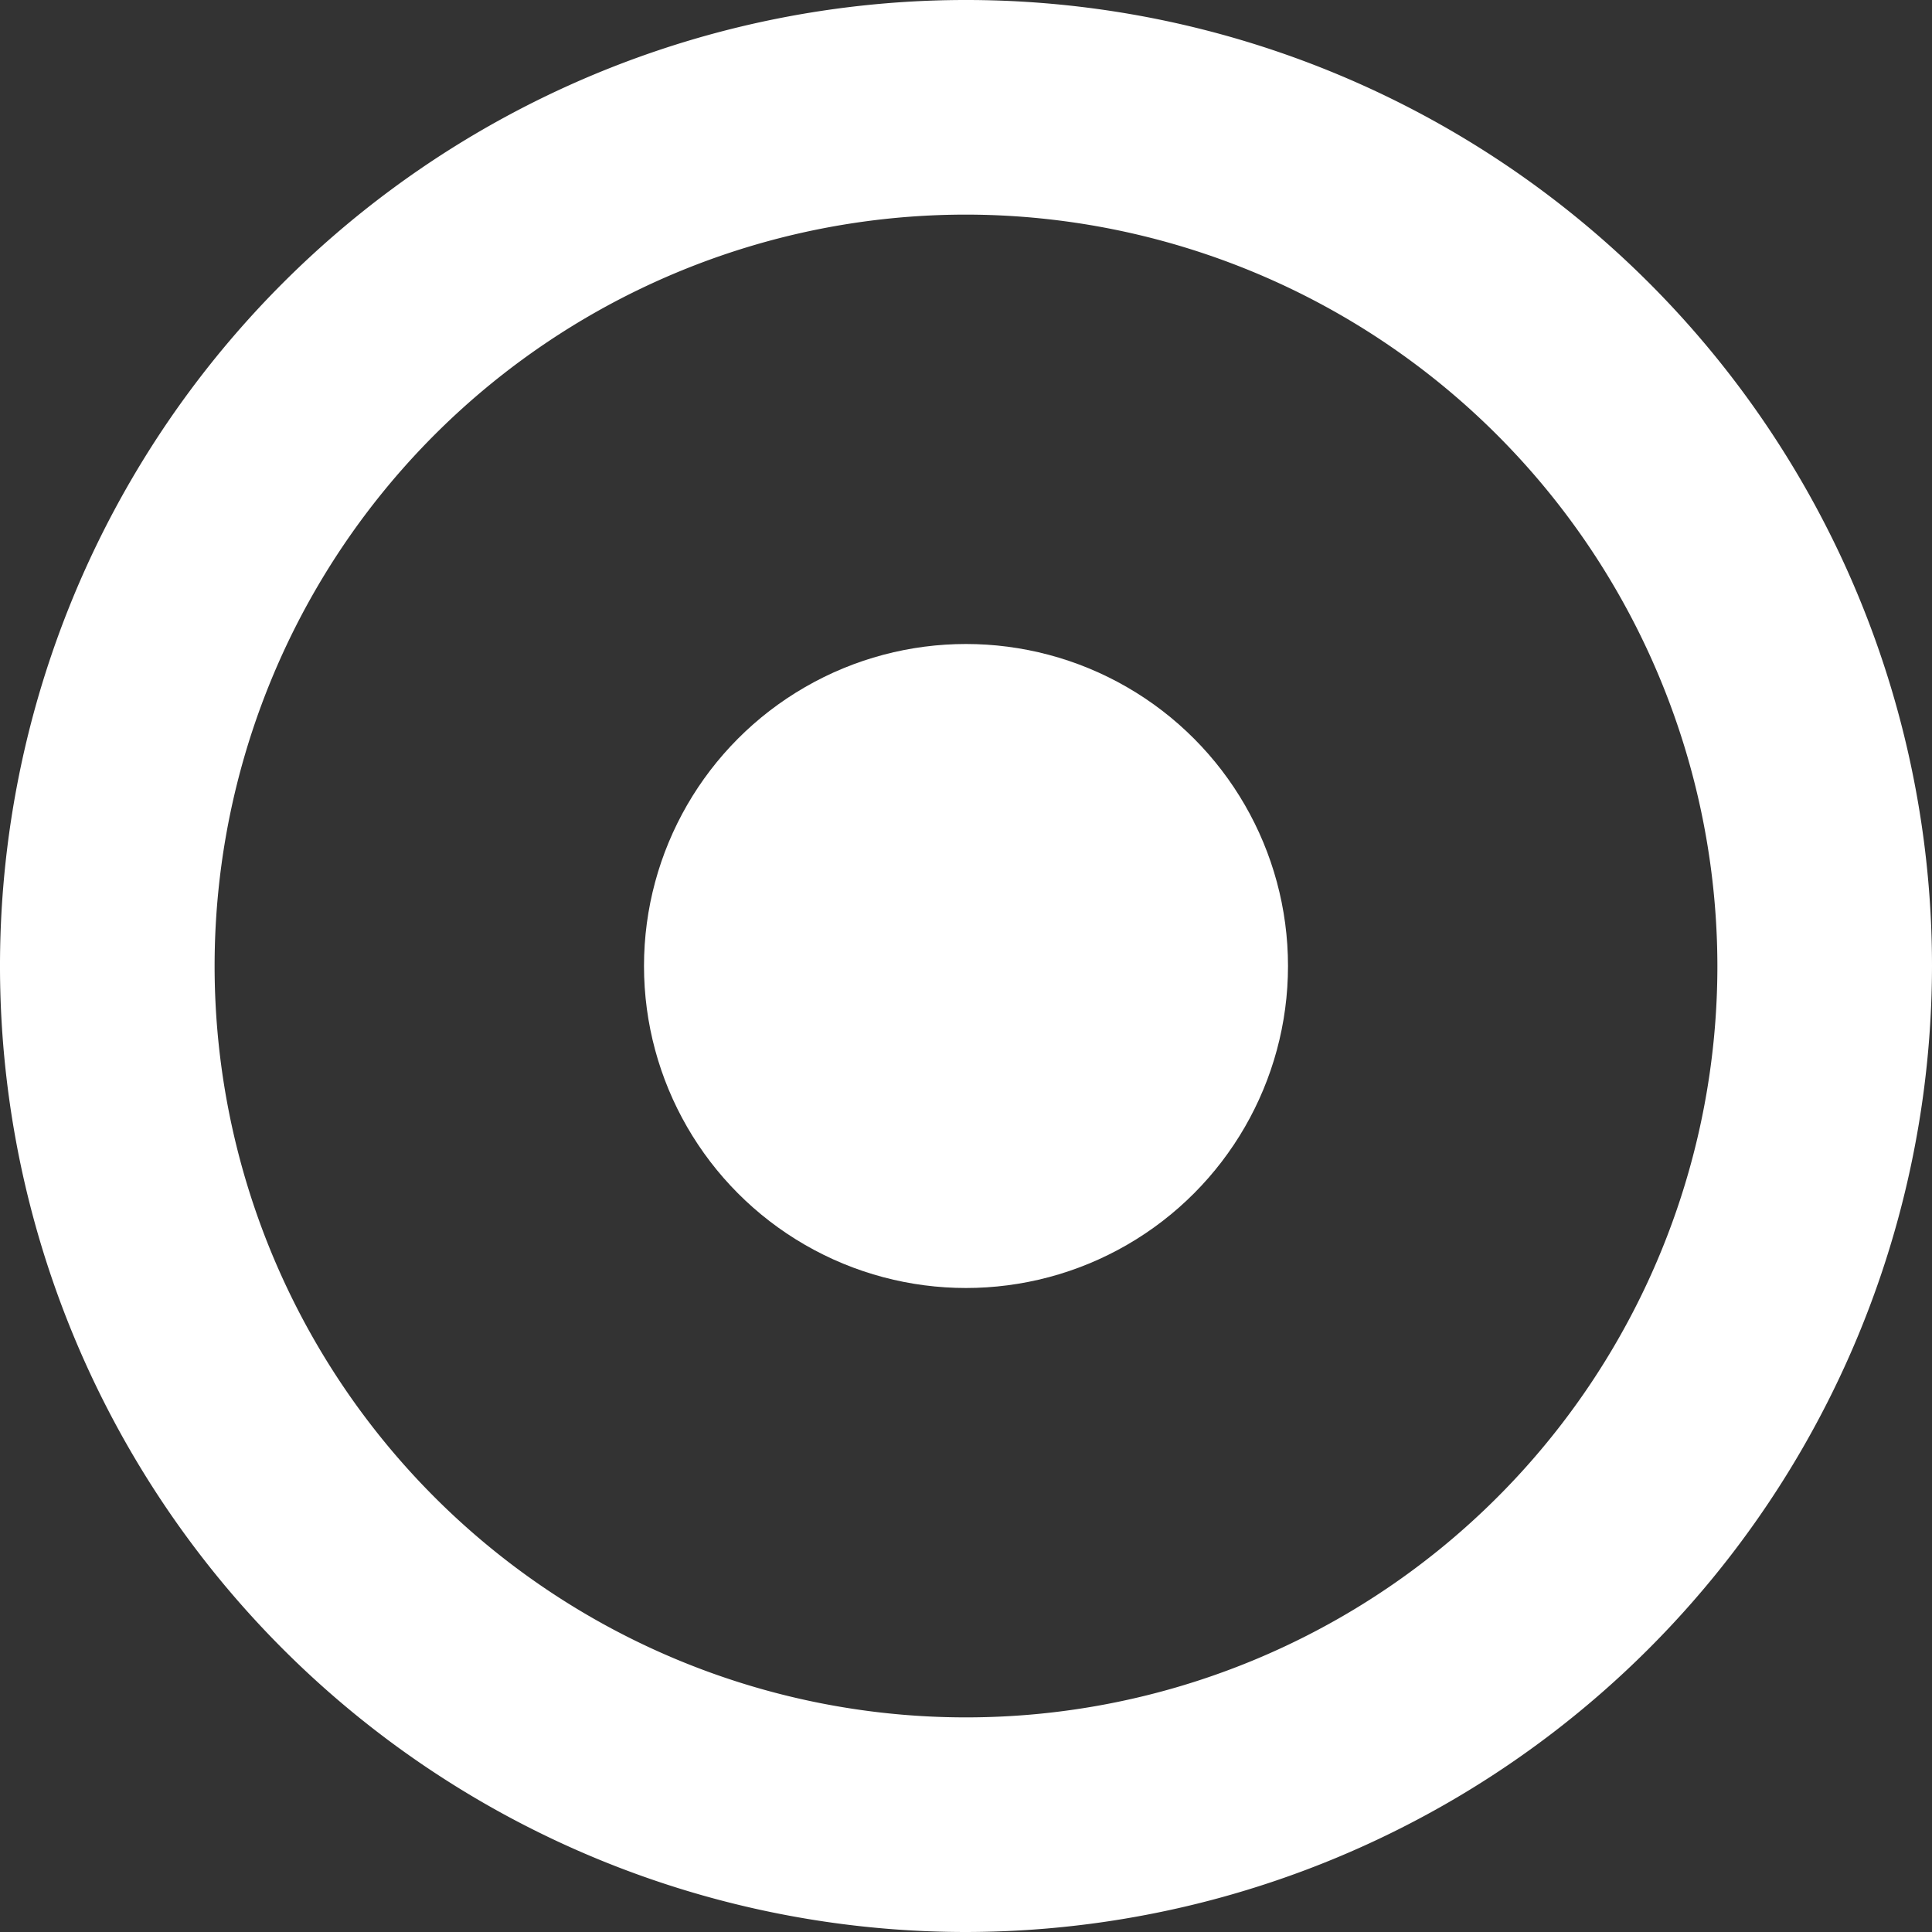 <svg xmlns="http://www.w3.org/2000/svg" width="12" height="12" viewBox="0 0 12 12">
  <rect x="0" y="0" width="12" height="12" fill="#333333" stroke="none"/>
  <g id="timeline-Current" transform="translate(3.5 0.5)">
    <circle id="_1" data-name="1" cx="2" cy="2" r="2" transform="translate(0.5 3.5)" fill="#fff"/>
    <path id="_current_copy" data-name="_current copy" d="M6,12a6,6,0,1,1,6-6A6.007,6.007,0,0,1,6,12ZM6,1.333A4.667,4.667,0,1,0,10.667,6,4.672,4.672,0,0,0,6,1.333Z" transform="translate(-3.5 -0.5)" fill="#fff"/>
  </g>
</svg>
